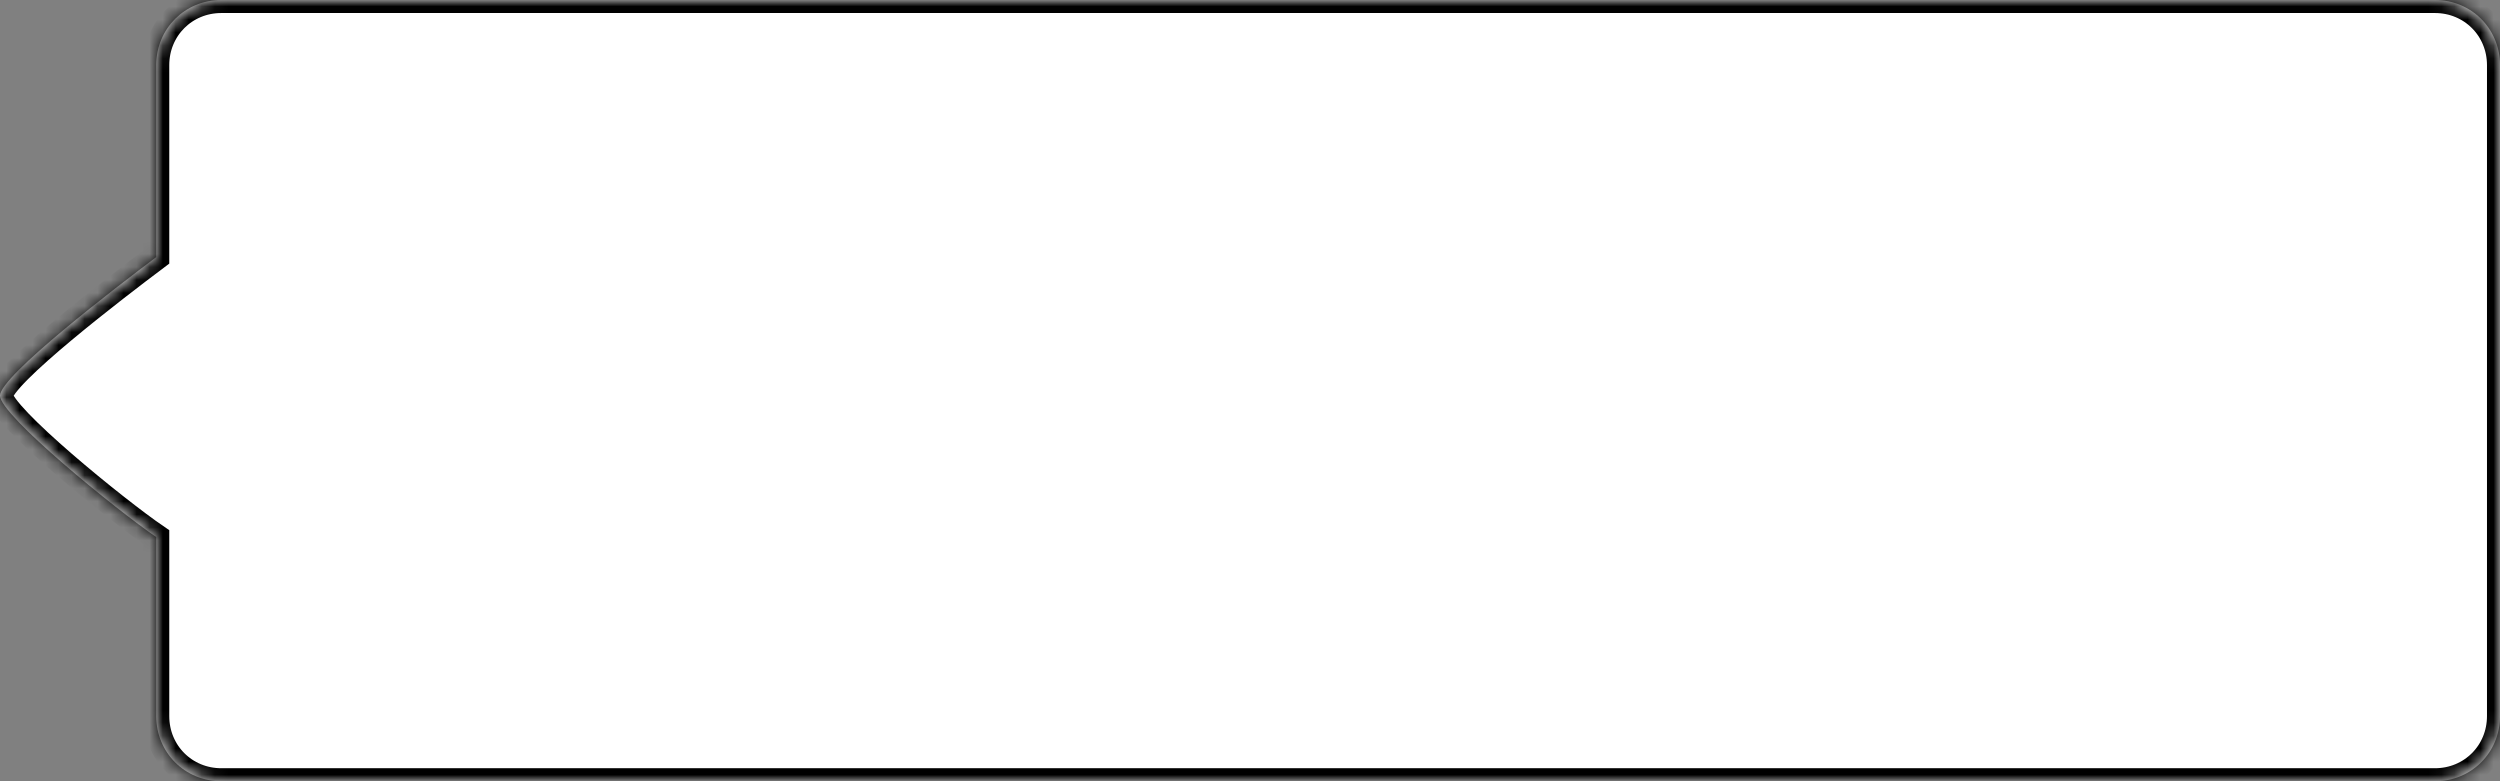 ﻿<?xml version="1.0" encoding="utf-8"?>
<svg version="1.1" xmlns:xlink="http://www.w3.org/1999/xlink" width="192px" height="60px" xmlns="http://www.w3.org/2000/svg">
  <rect width="100%" height="100%" fill="#808080" stroke="none"/>
  <defs>
    <mask fill="white" id="clip2">
      <path d="M 0 30.386  C 0 28.879  8.955 22.031  12 19.745  L 12 5  C 12 2.2  14.2 0  17 0  L 187 0  C 189.8 0  192 2.2  192 5  L 192 55  C 192 57.8  189.8 60  187 60  L 17 60  C 14.2 60  12 57.8  12 55  L 12 41.247  C 8.954 39.172  0 31.894  0 30.386  Z " fill-rule="evenodd" />
    </mask>
  </defs>
  <g transform="matrix(1 0 0 1 -222 -661 )">
    <path d="M 0 30.386  C 0 28.879  8.955 22.031  12 19.745  L 12 5  C 12 2.2  14.2 0  17 0  L 187 0  C 189.8 0  192 2.2  192 5  L 192 55  C 192 57.8  189.8 60  187 60  L 17 60  C 14.2 60  12 57.8  12 55  L 12 41.247  C 8.954 39.172  0 31.894  0 30.386  Z " fill-rule="nonzero" fill="#ffffff" stroke="none" transform="matrix(1 0 0 1 222 661 )" />
    <path d="M 0 30.386  C 0 28.879  8.955 22.031  12 19.745  L 12 5  C 12 2.2  14.2 0  17 0  L 187 0  C 189.8 0  192 2.2  192 5  L 192 55  C 192 57.8  189.8 60  187 60  L 17 60  C 14.2 60  12 57.8  12 55  L 12 41.247  C 8.954 39.172  0 31.894  0 30.386  Z " stroke-width="2" stroke="#000000" fill="none" transform="matrix(1 0 0 1 222 661 )" mask="url(#clip2)" />
  </g>
</svg>